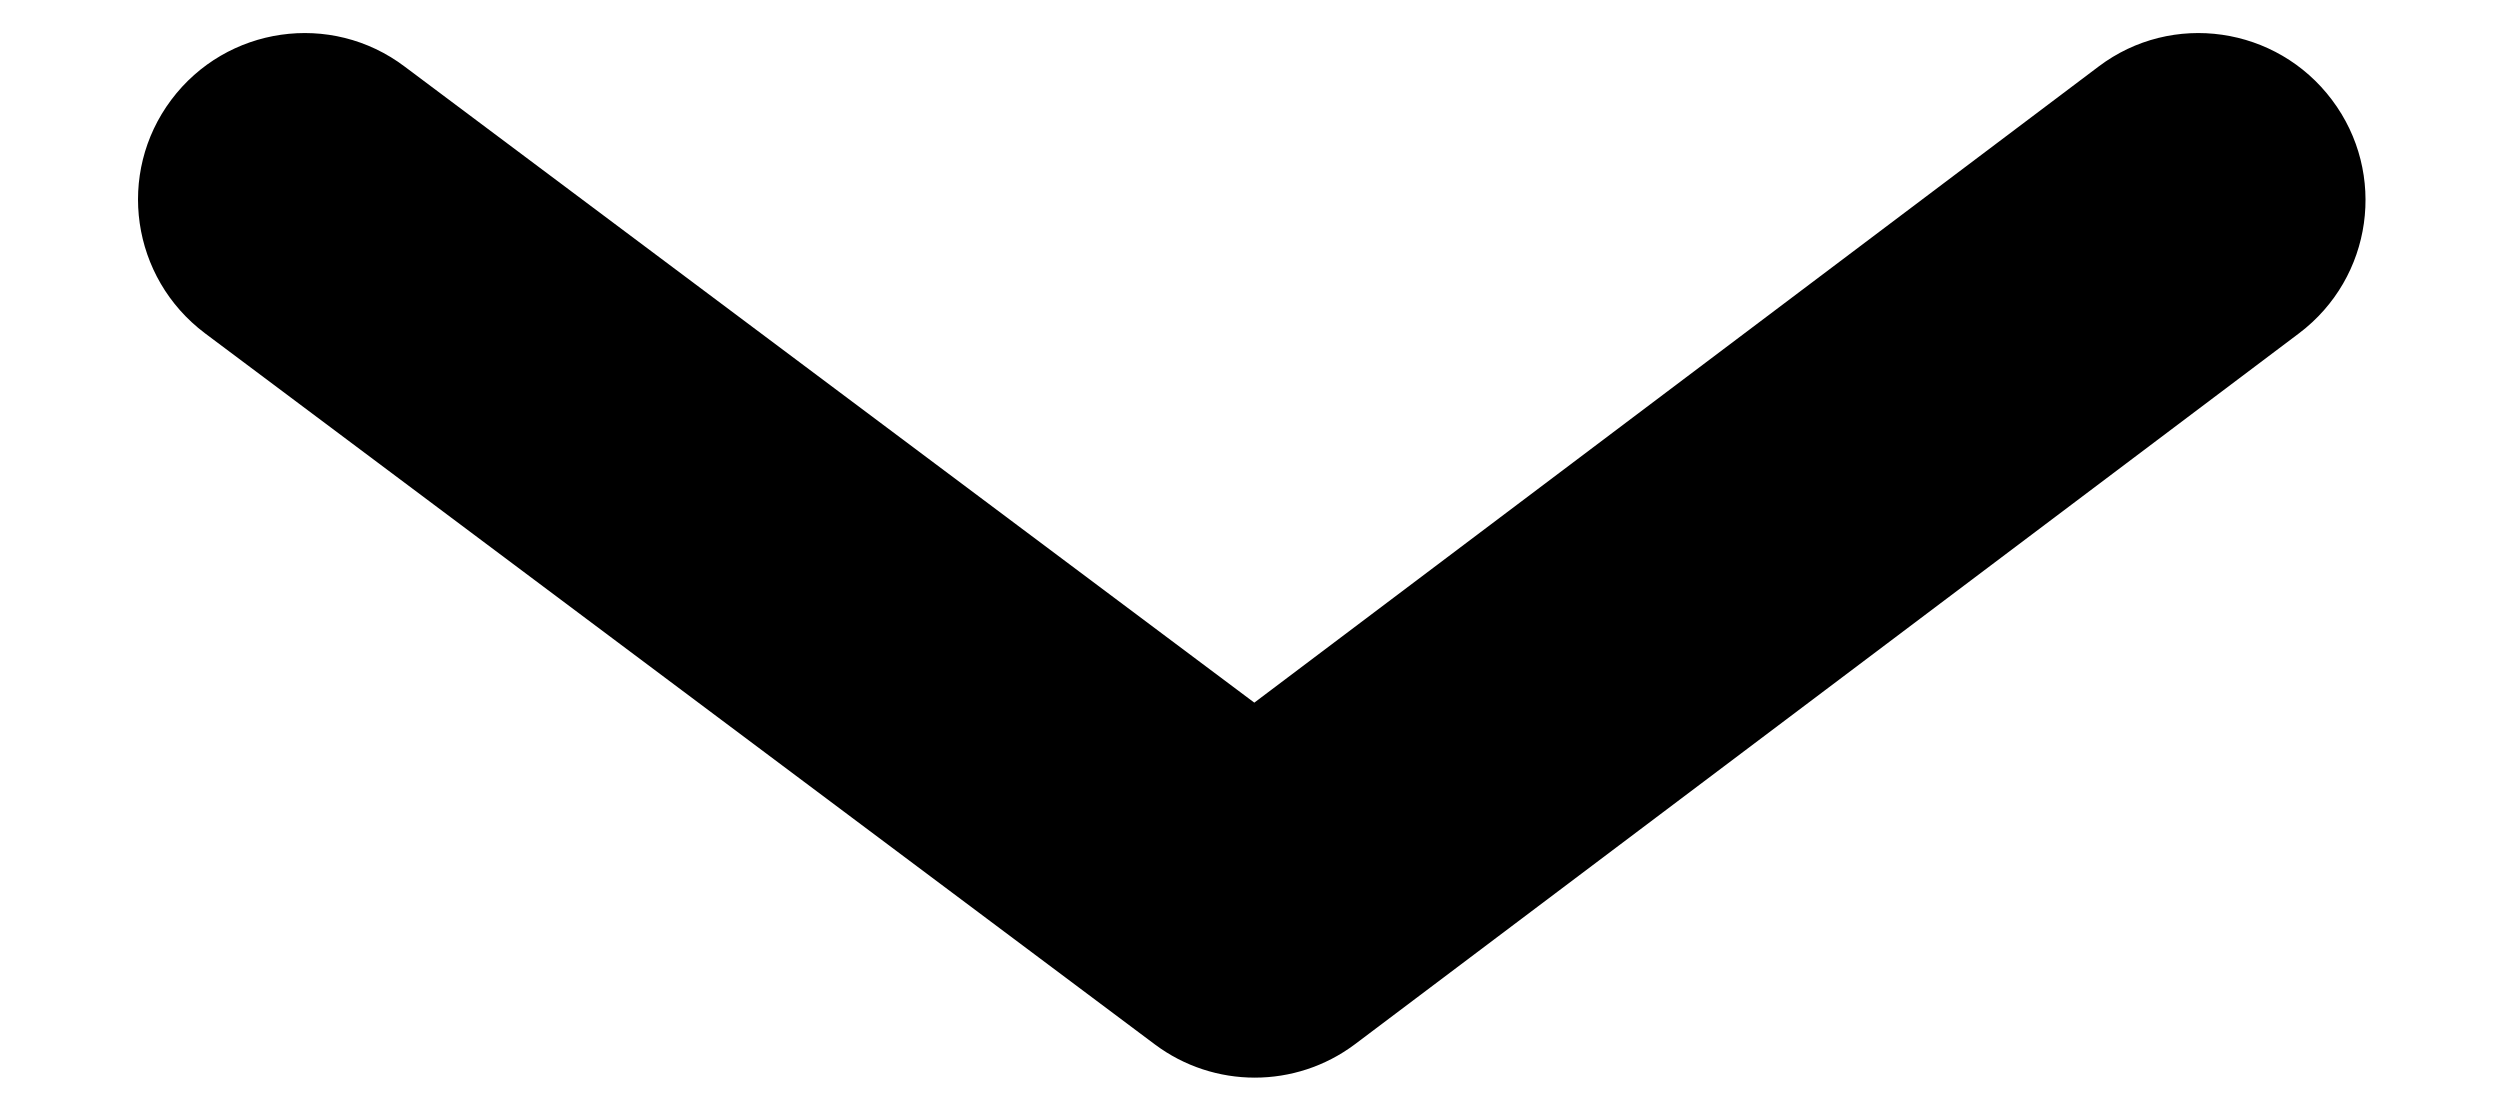 <svg
  width="18"
  height="8"
  viewBox="0 0 18 8"
  fill="none"
  xmlns="http://www.w3.org/2000/svg"
>
<path
    fill-rule="evenodd"
    clip-rule="evenodd"
    d="M1.475 2.399L8.314 7.519C8.741 7.839 9.328 7.839 9.755 7.519L16.554 2.399C17.083 1.999 17.189 1.249 16.79 0.719C16.392 0.189 15.639 0.079 15.11 0.479L9.031 5.059L2.913 0.479C2.383 0.079 1.63 0.189 1.233 0.719C0.836 1.249 0.944 1.999 1.475 2.399Z"
    fill="currentColor"
  />
</svg>
